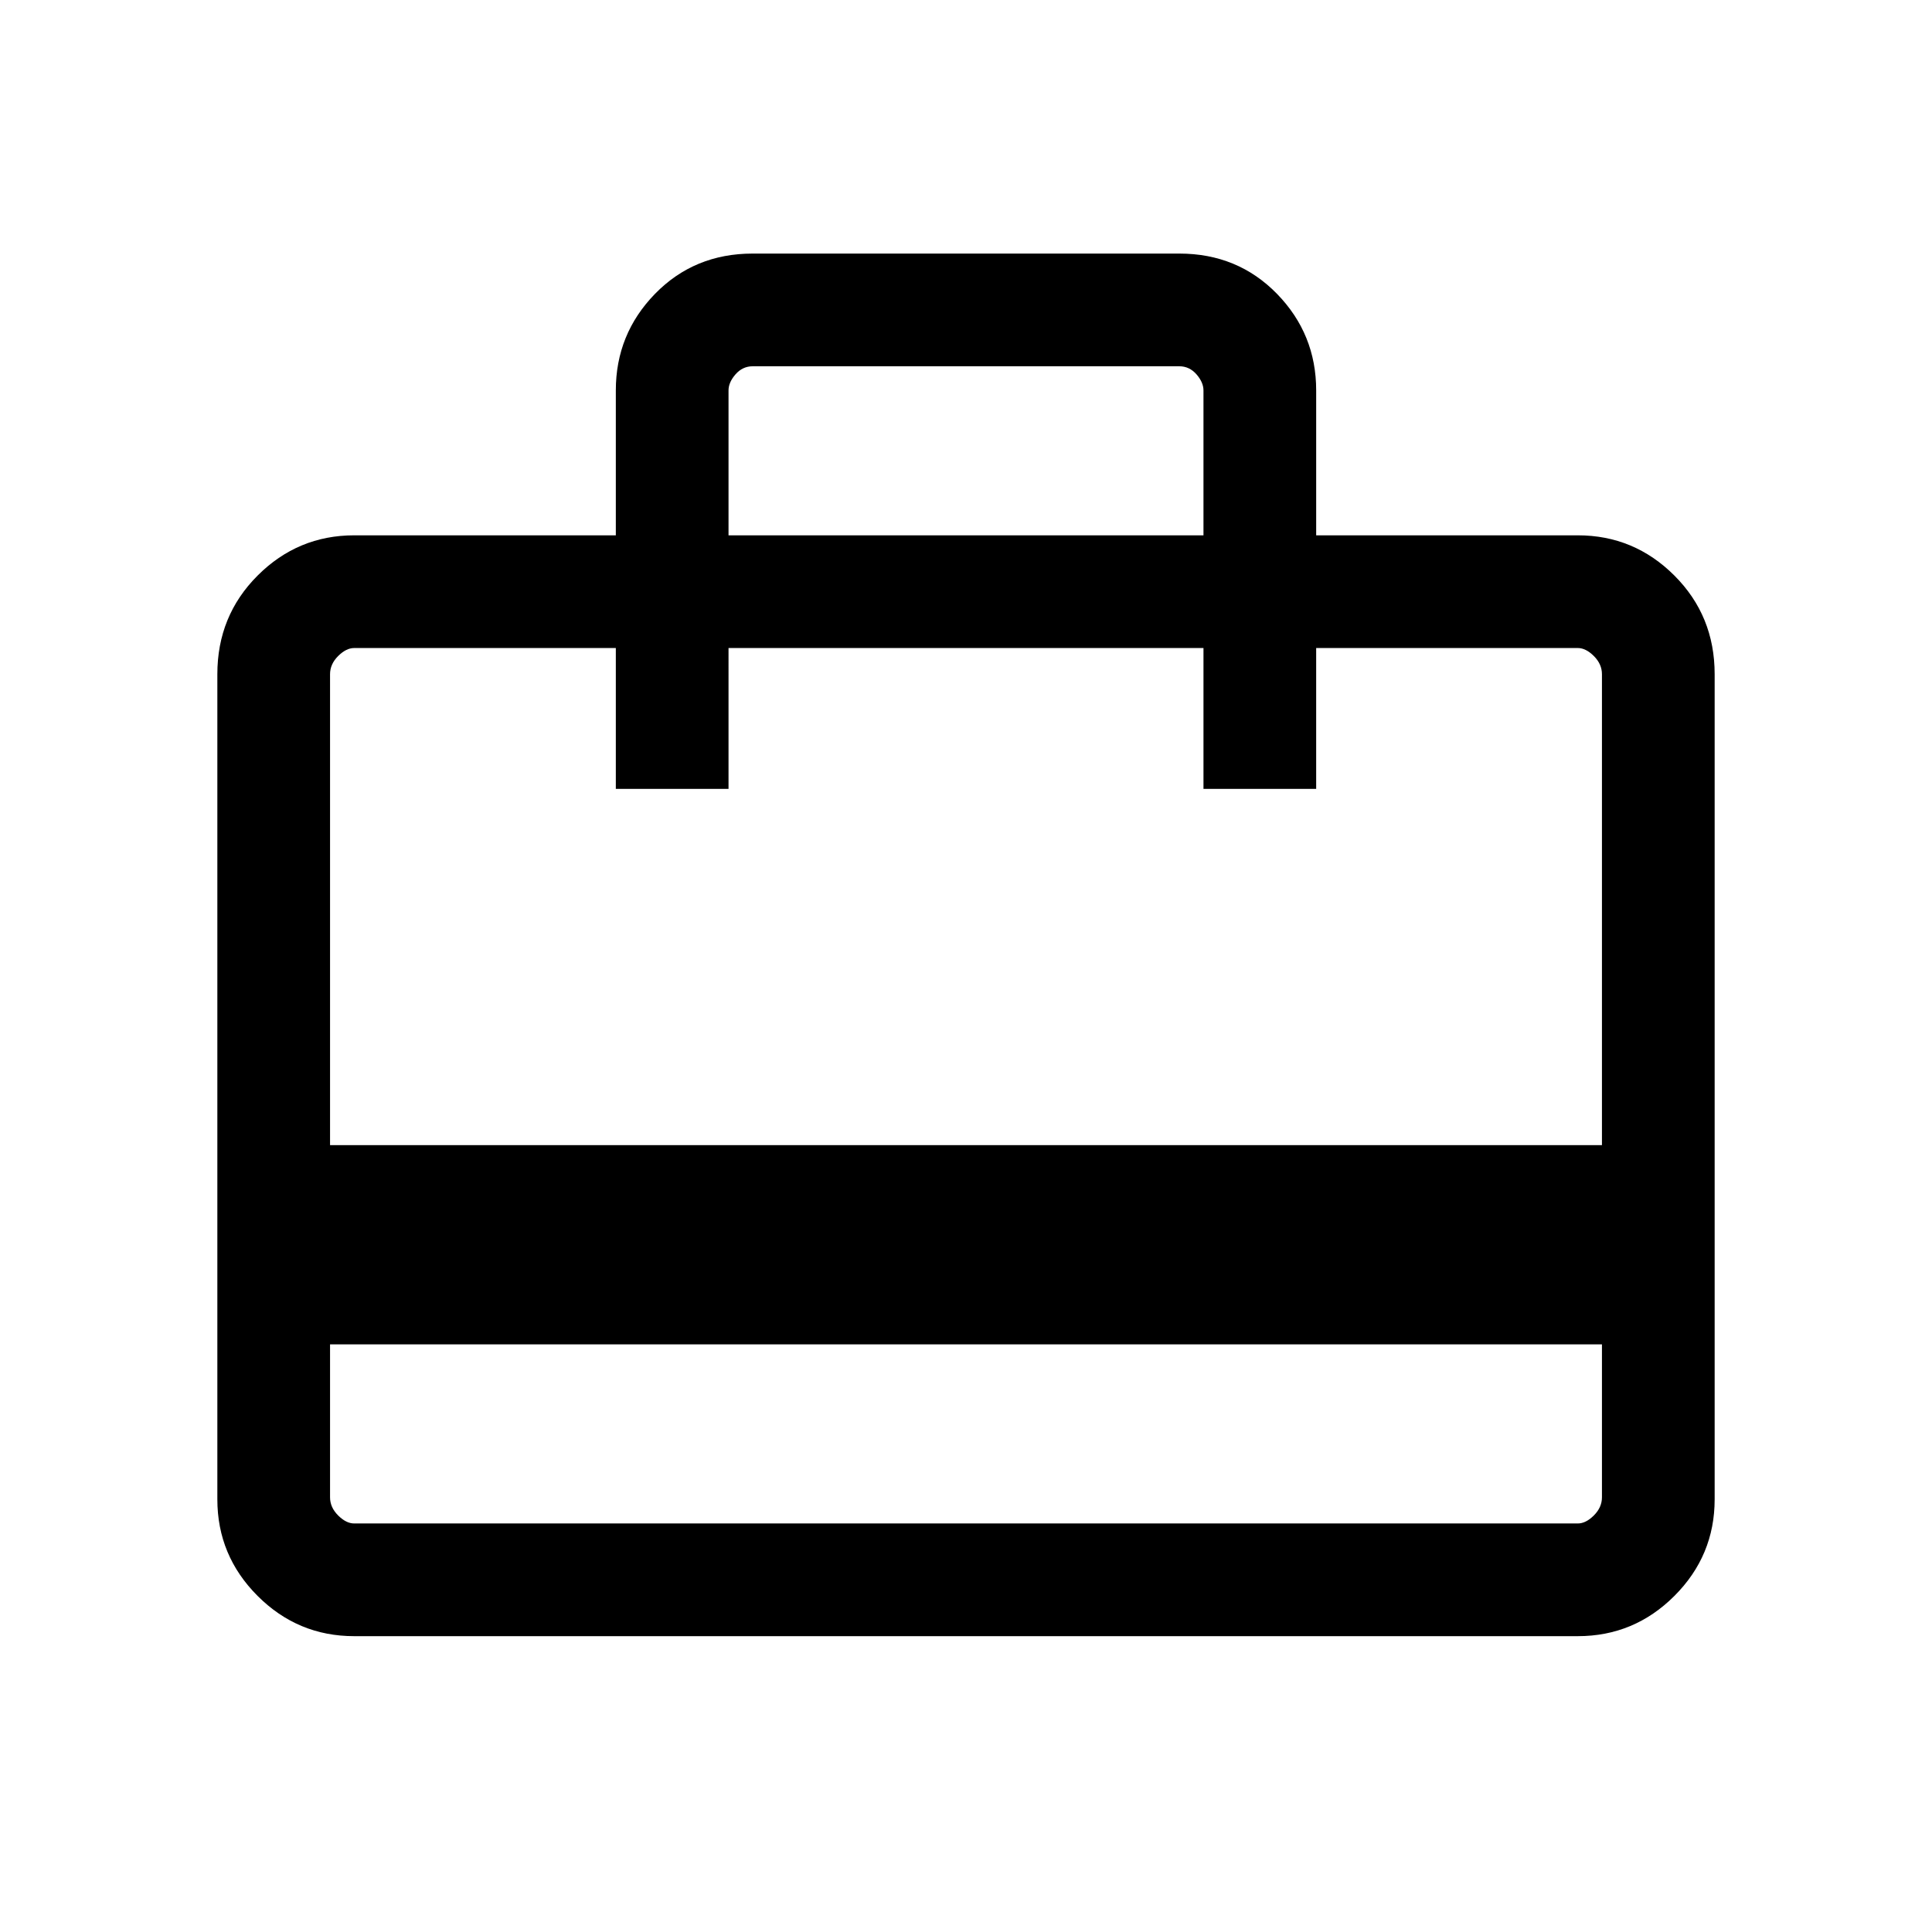 <svg xmlns="http://www.w3.org/2000/svg" height="24" width="24"><path d="M4.1 16.7v1.9q0 .125.1.225t.2.1h15.2q.1 0 .2-.1t.1-.225v-1.9ZM7.65 6.65v-1.8q0-.7.487-1.2.488-.5 1.213-.5h5.3q.725 0 1.213.5.487.5.487 1.2v1.8h3.25q.7 0 1.2.5t.5 1.225v10.25q0 .7-.5 1.2t-1.2.5H4.4q-.7 0-1.2-.5t-.5-1.2V8.375q0-.725.5-1.225.5-.5 1.2-.5ZM4.1 14.225h15.8v-5.85q0-.125-.1-.225t-.2-.1h-3.25V9.8h-1.4V8.05h-5.9V9.8h-1.4V8.05H4.4q-.1 0-.2.1t-.1.225ZM9.05 6.65h5.9v-1.8q0-.1-.087-.2-.088-.1-.213-.1h-5.3q-.125 0-.213.1-.087.1-.087.2ZM4.1 18.6V8.05 9.8 8.05 9.8 8.05h.3q-.1 0-.2.1t-.1.225V18.6q0 .125.1.225t.2.1h-.3V18.6Z"/></svg>